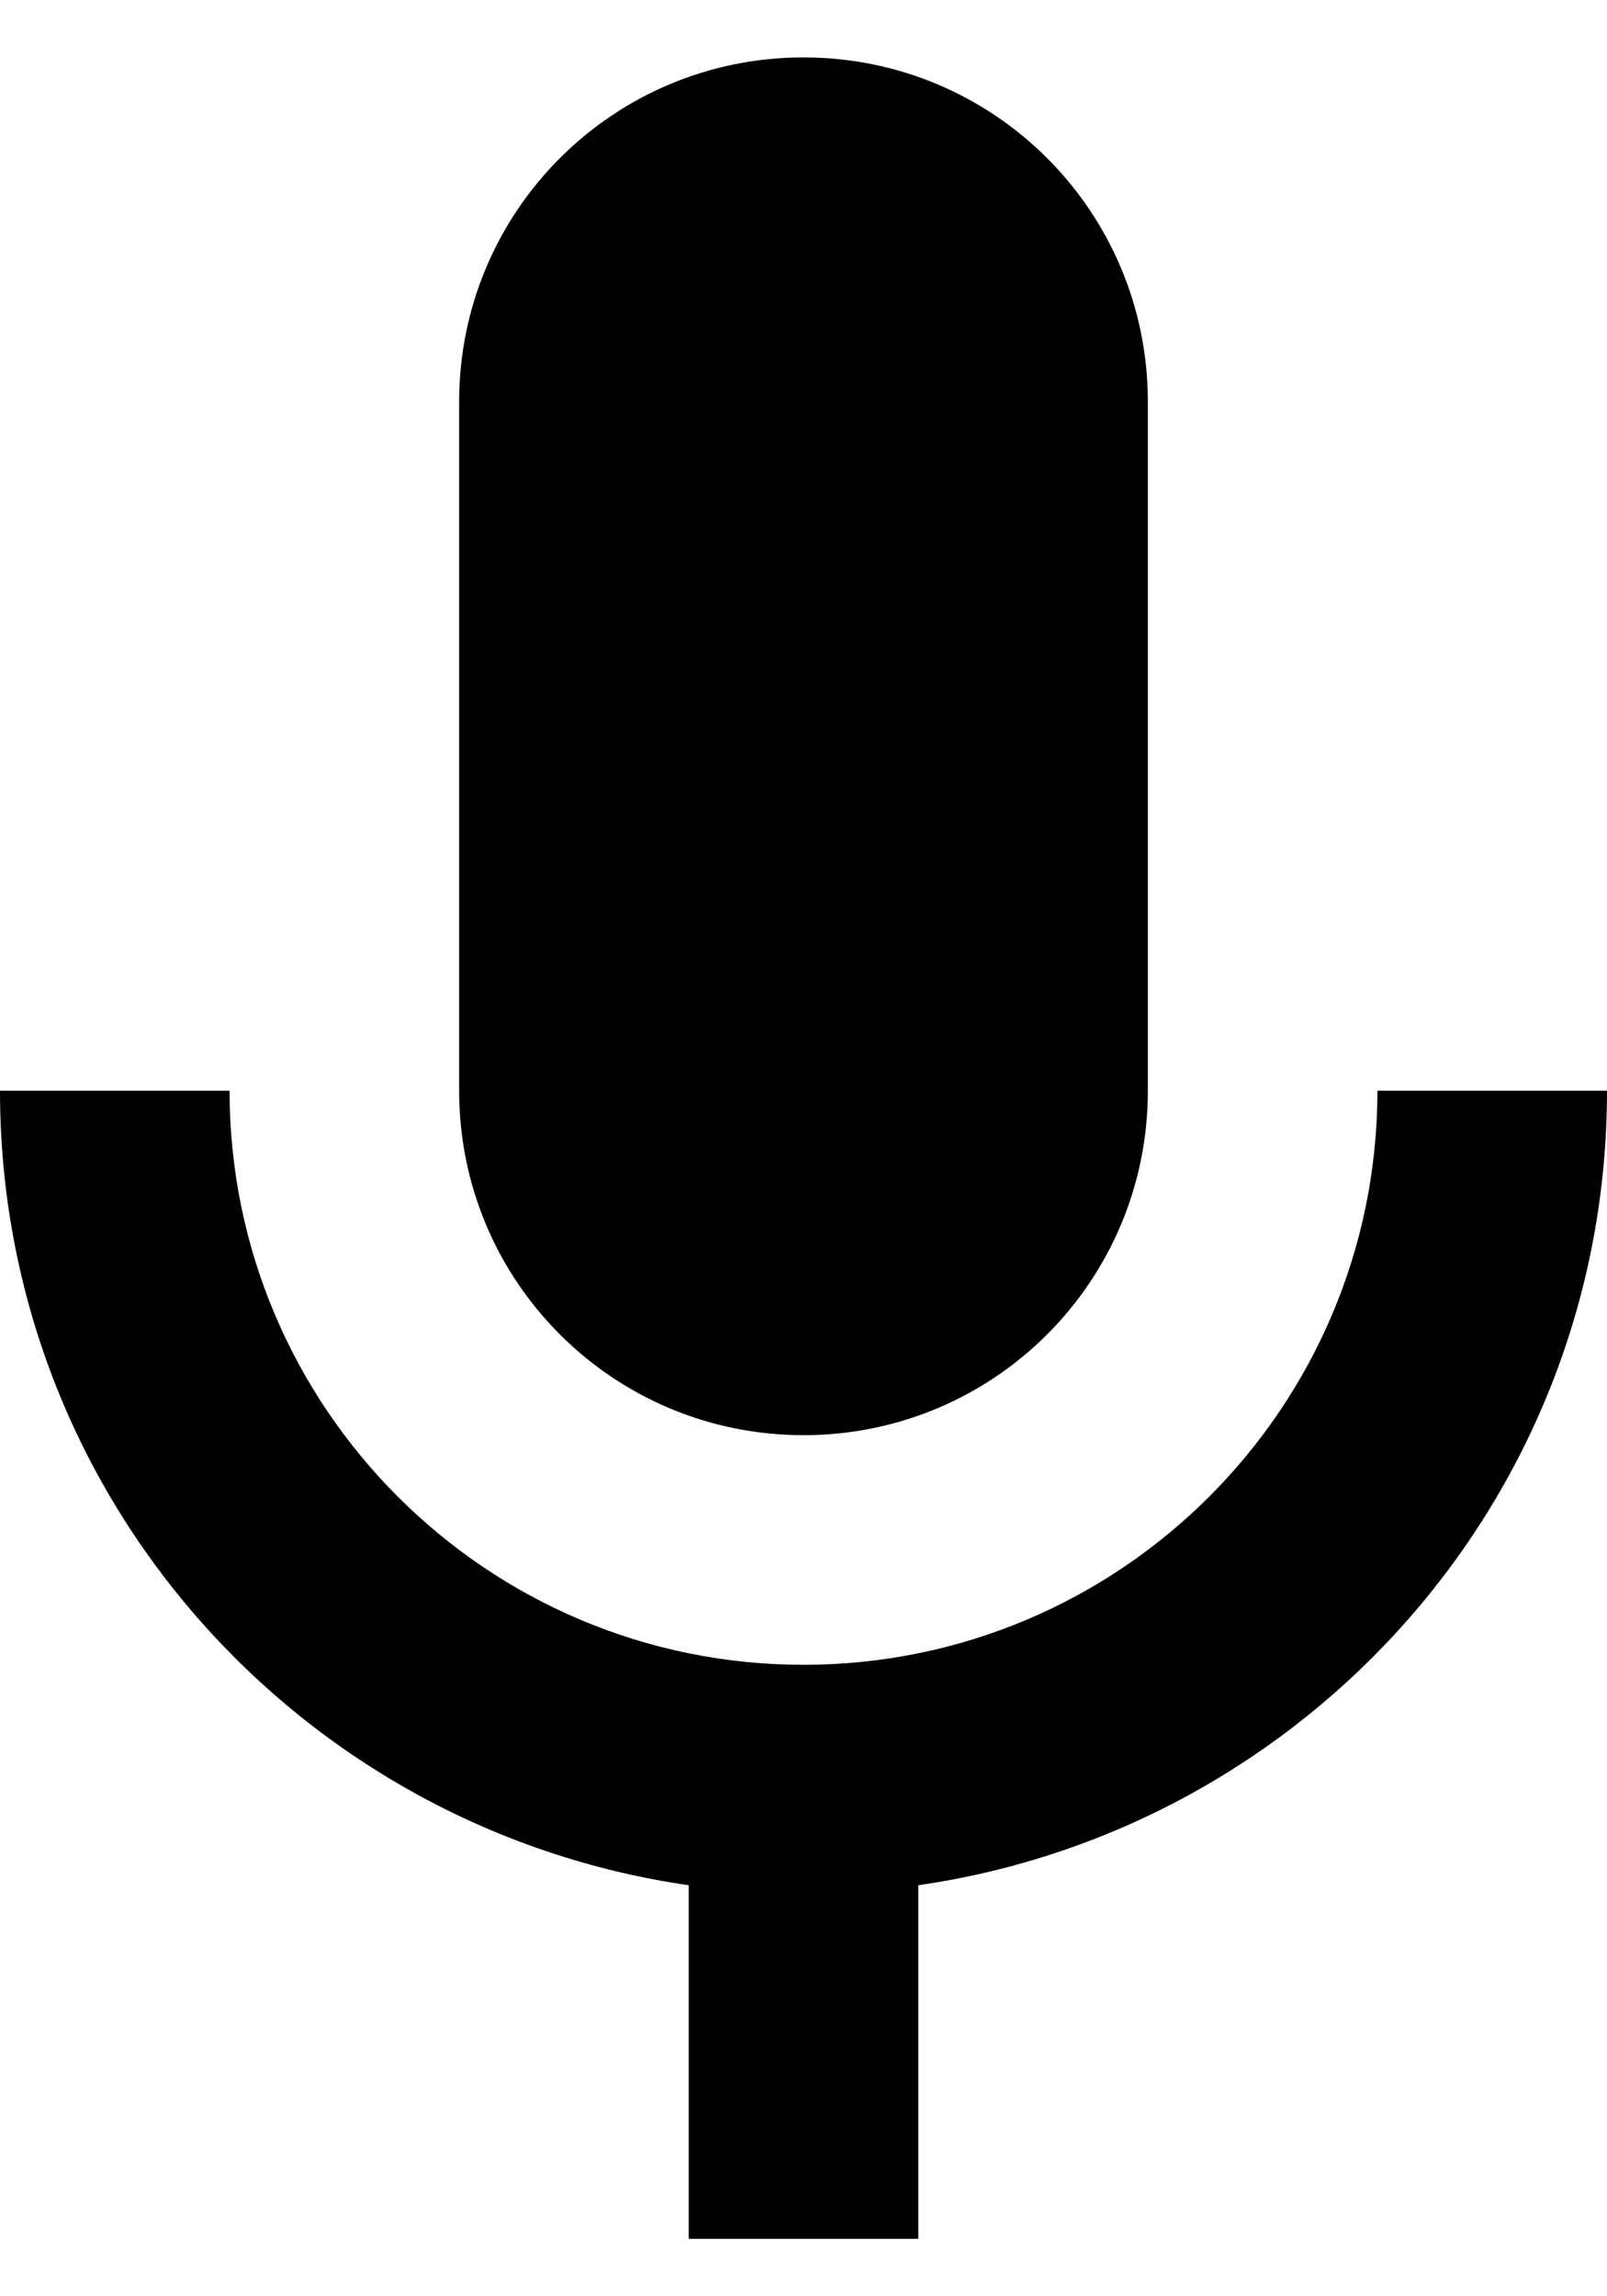 <svg width="14" height="20" viewBox="0 0 14 20" fill="none" xmlns="http://www.w3.org/2000/svg">
<path fill-rule="evenodd" clip-rule="evenodd" d="M10 9.5C10 11.16 8.66 12.5 7 12.5C5.34 12.5 4 11.16 4 9.5V3.5C4 1.84 5.34 0.5 7 0.5C8.66 0.5 10 1.84 10 3.5V9.5ZM7 14.5C9.76 14.5 12 12.26 12 9.5H14C14 13.03 11.39 15.93 8 16.42V19.5H6V16.42C2.61 15.93 0 13.03 0 9.5H2C2 12.26 4.24 14.5 7 14.5Z" fill="black"/>
</svg>
